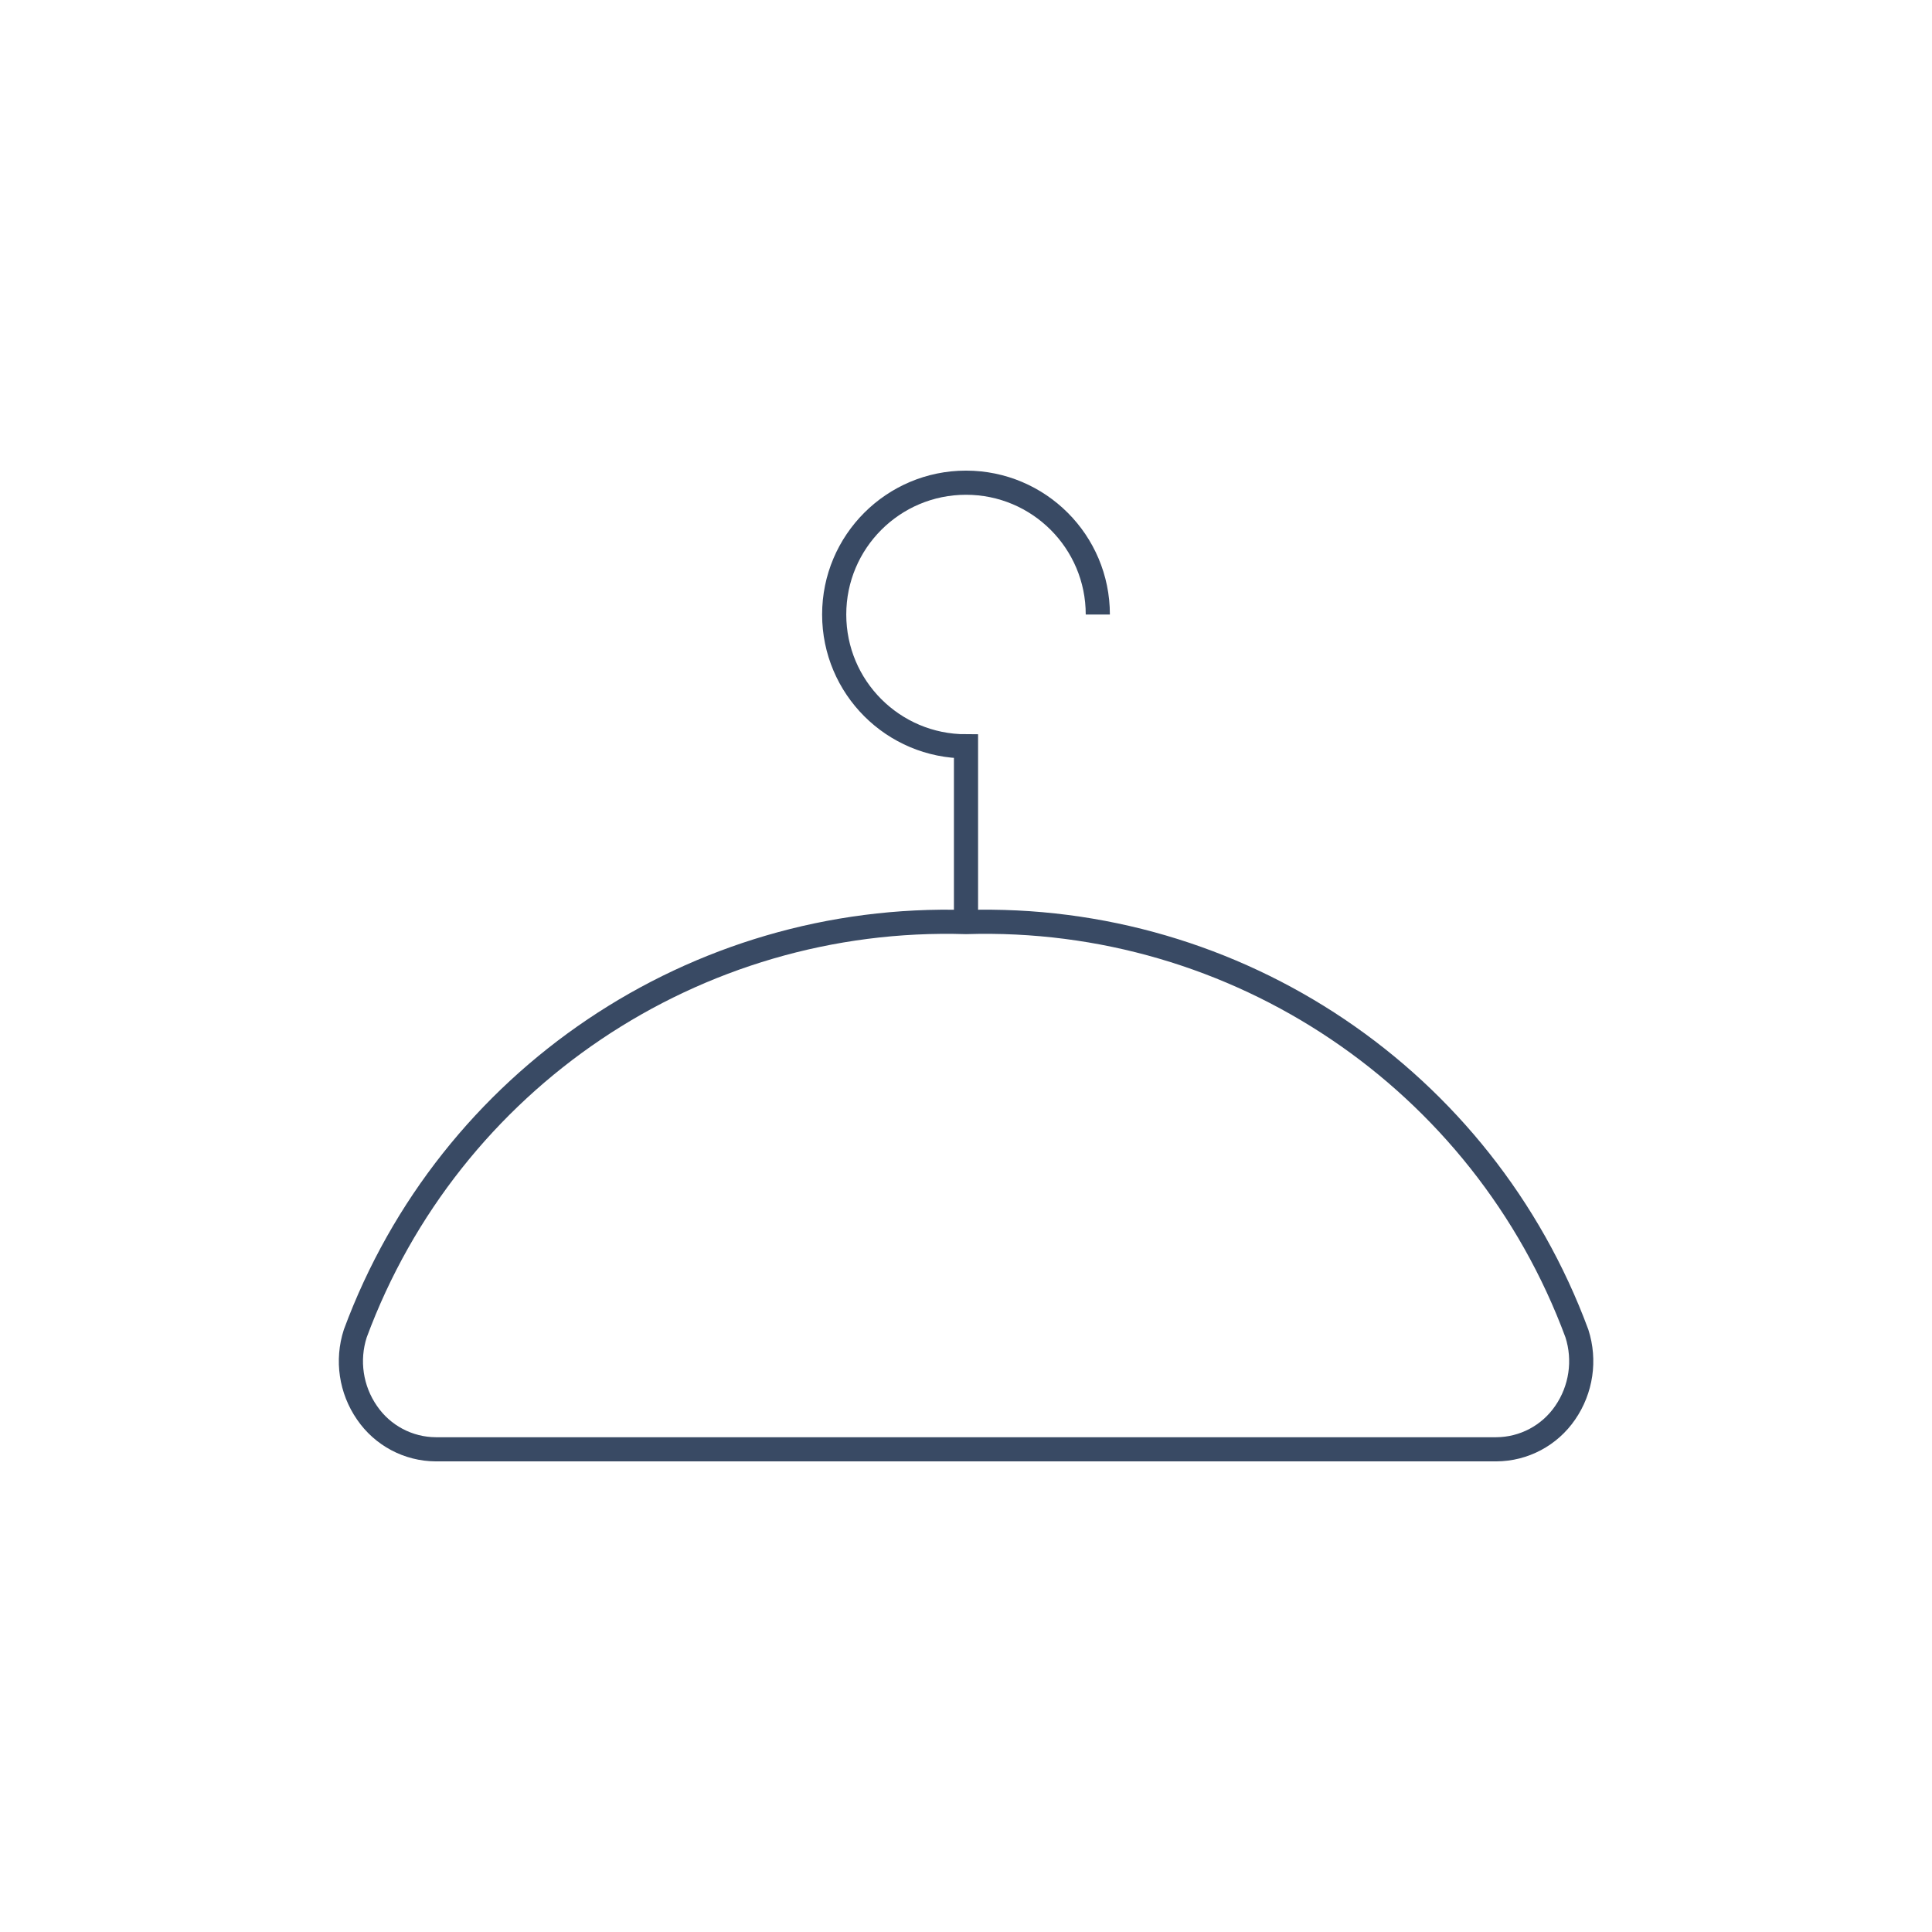 <svg width="120" height="120" viewBox="0 0 120 120" fill="none" xmlns="http://www.w3.org/2000/svg">
<path fill-rule="evenodd" clip-rule="evenodd" d="M92.937 90.019C94.65 90.011 96.249 89.162 97.216 87.748C98.209 86.309 98.478 84.49 97.944 82.825C92.102 67.038 76.826 56.749 60 57.271C43.178 56.754 27.907 67.041 22.067 82.825C21.529 84.49 21.799 86.31 22.795 87.748C23.76 89.162 25.359 90.011 27.07 90.019H92.937Z" stroke="#394A64" stroke-width="1.5"/>
<path d="M68.187 38.168C68.187 33.647 64.522 29.981 60 29.981C55.478 29.981 51.813 33.647 51.813 38.168C51.813 42.69 55.478 46.355 60 46.355V57.271" stroke="#394A64" stroke-width="1.5"/>
</svg>
